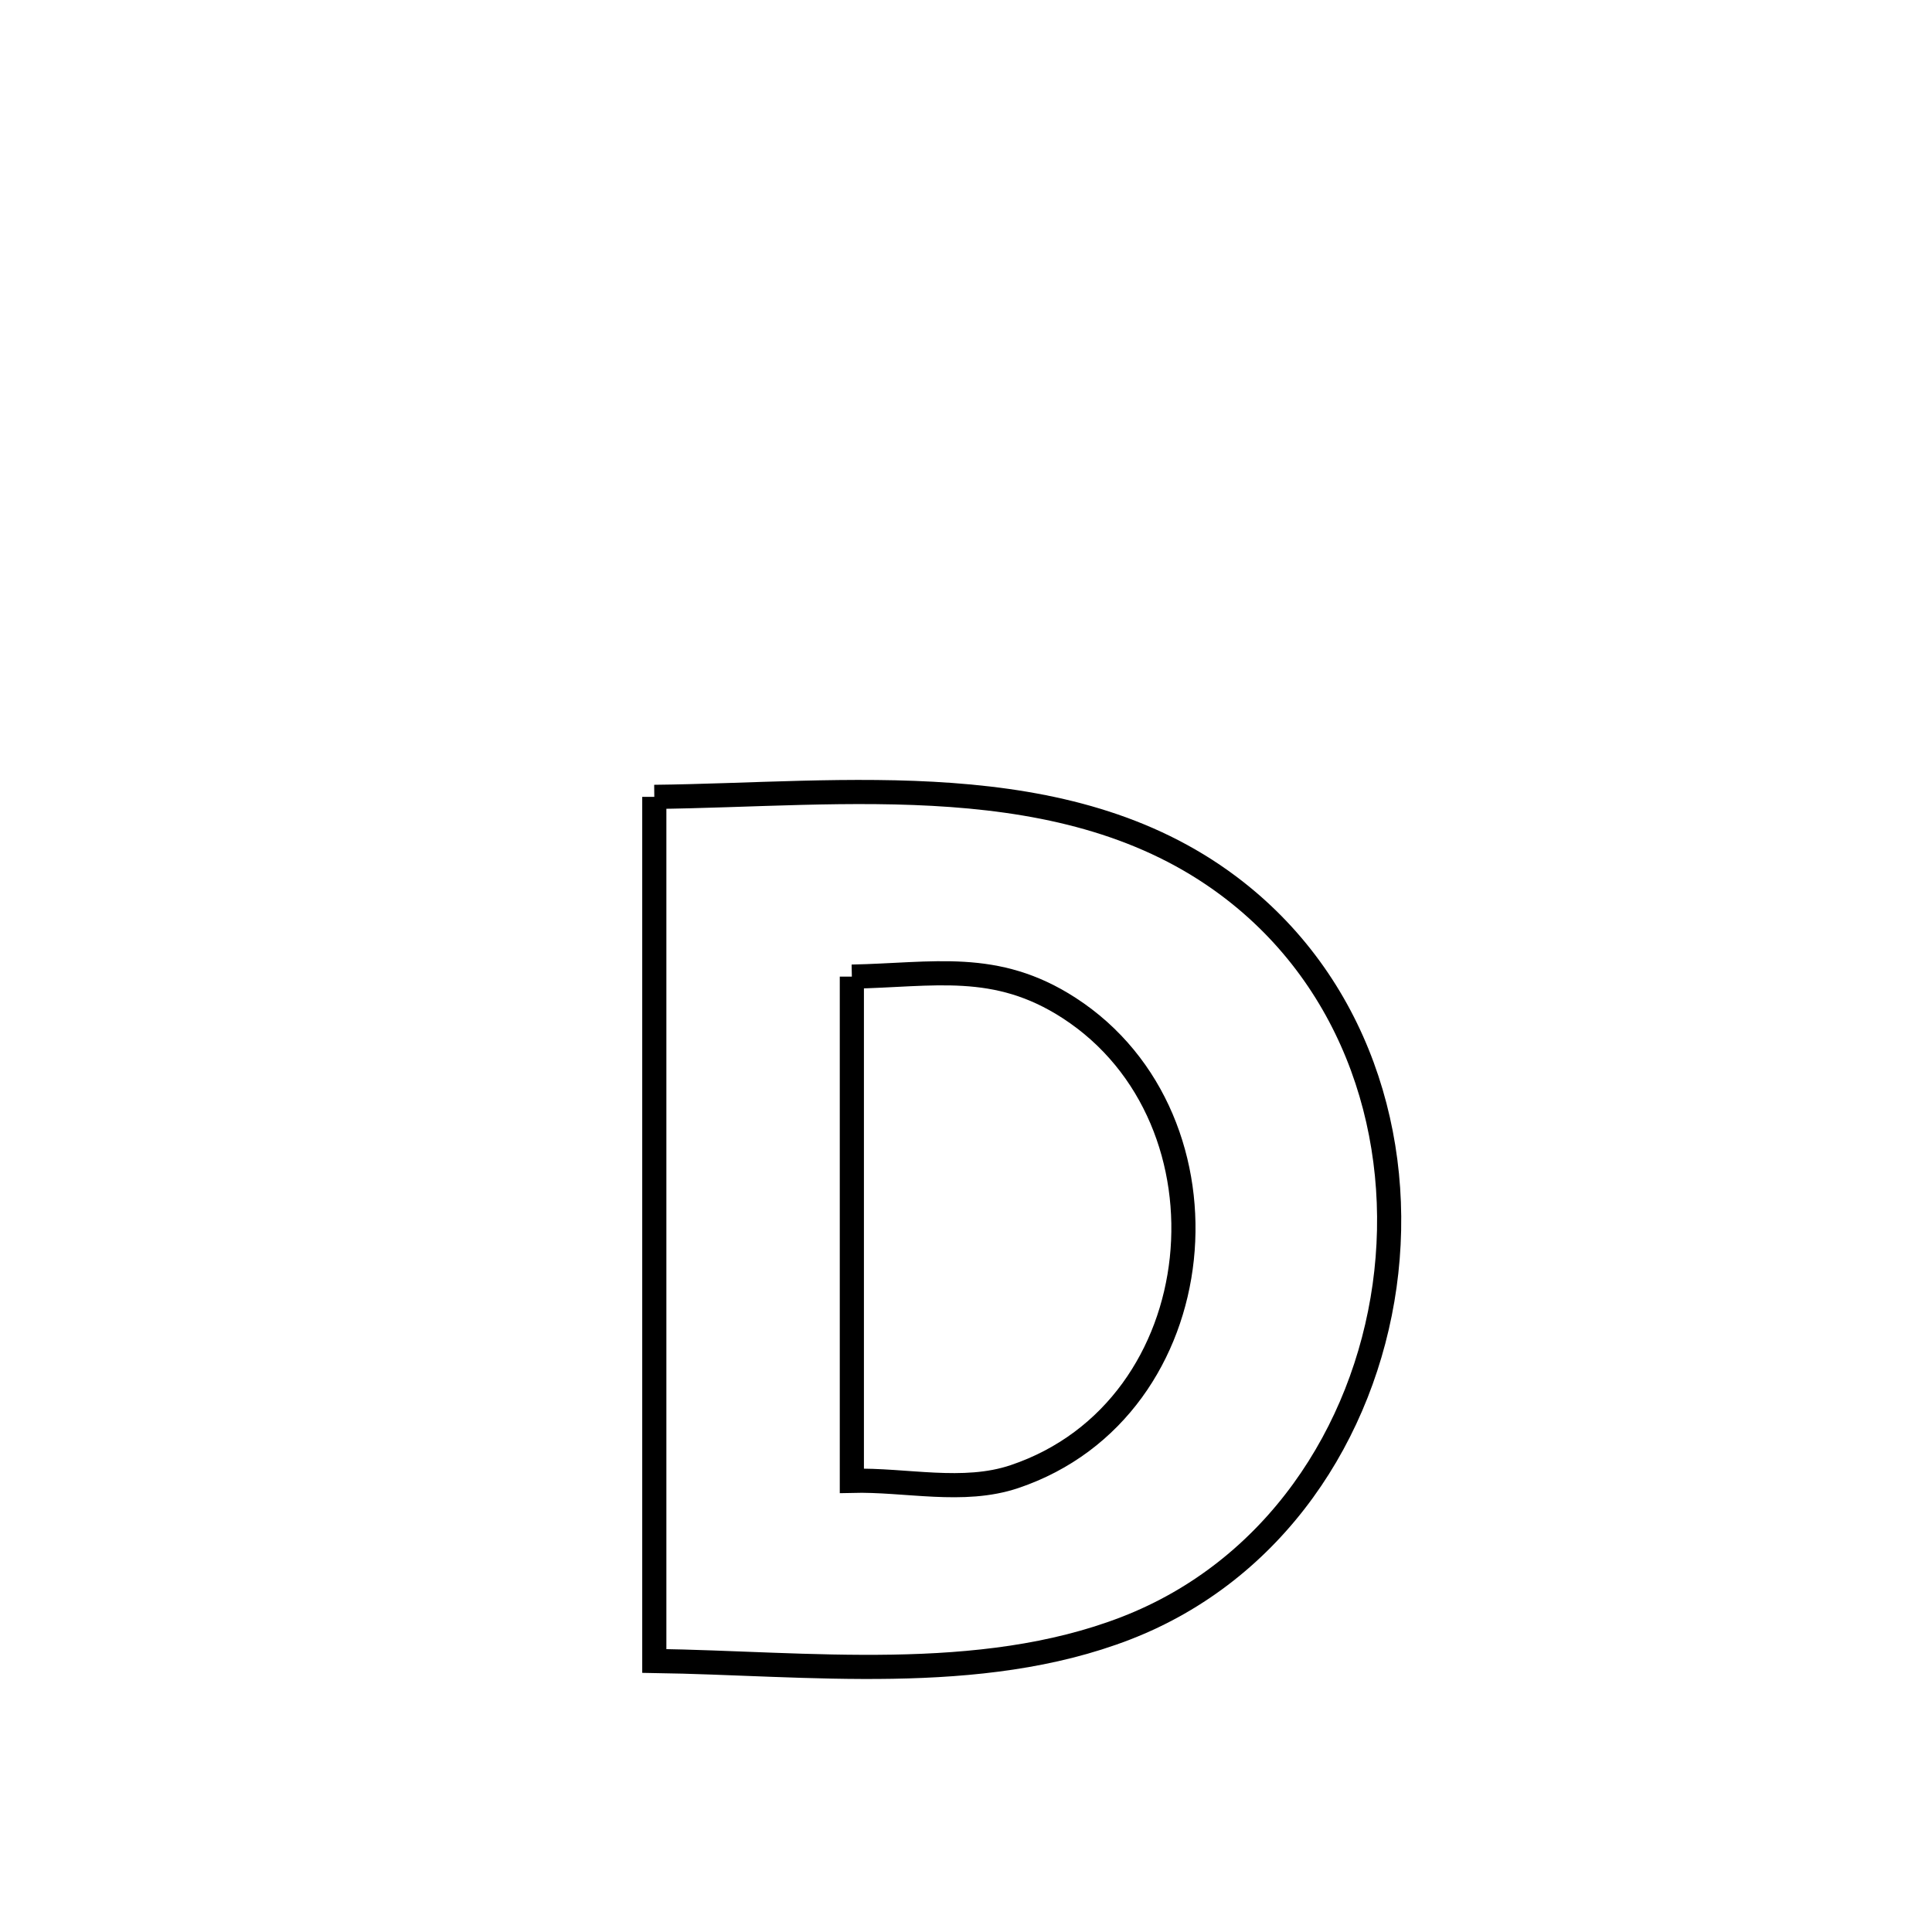 <svg xmlns="http://www.w3.org/2000/svg" viewBox="0.0 0.0 24.0 24.0" height="200px" width="200px"><path fill="none" stroke="black" stroke-width=".3" stroke-opacity="1.0"  filling="0" d="M8.128 9.899 L8.128 9.899 C10.481 9.874 13.242 9.494 15.26 11.003 C16.853 12.194 17.456 14.144 17.2 15.973 C16.943 17.803 15.828 19.514 13.985 20.227 C12.164 20.931 10.03 20.661 8.128 20.633 L8.128 20.633 C8.128 18.844 8.128 17.055 8.128 15.266 C8.128 13.477 8.128 11.688 8.128 9.899 L8.128 9.899"></path>
<path fill="none" stroke="black" stroke-width=".3" stroke-opacity="1.0"  filling="0" d="M10.582 12.132 L10.582 12.132 C11.599 12.112 12.369 11.931 13.28 12.521 C15.422 13.908 15.1 17.502 12.602 18.343 C11.964 18.558 11.255 18.378 10.582 18.395 L10.582 18.395 C10.582 16.307 10.582 14.219 10.582 12.132 L10.582 12.132"></path></svg>